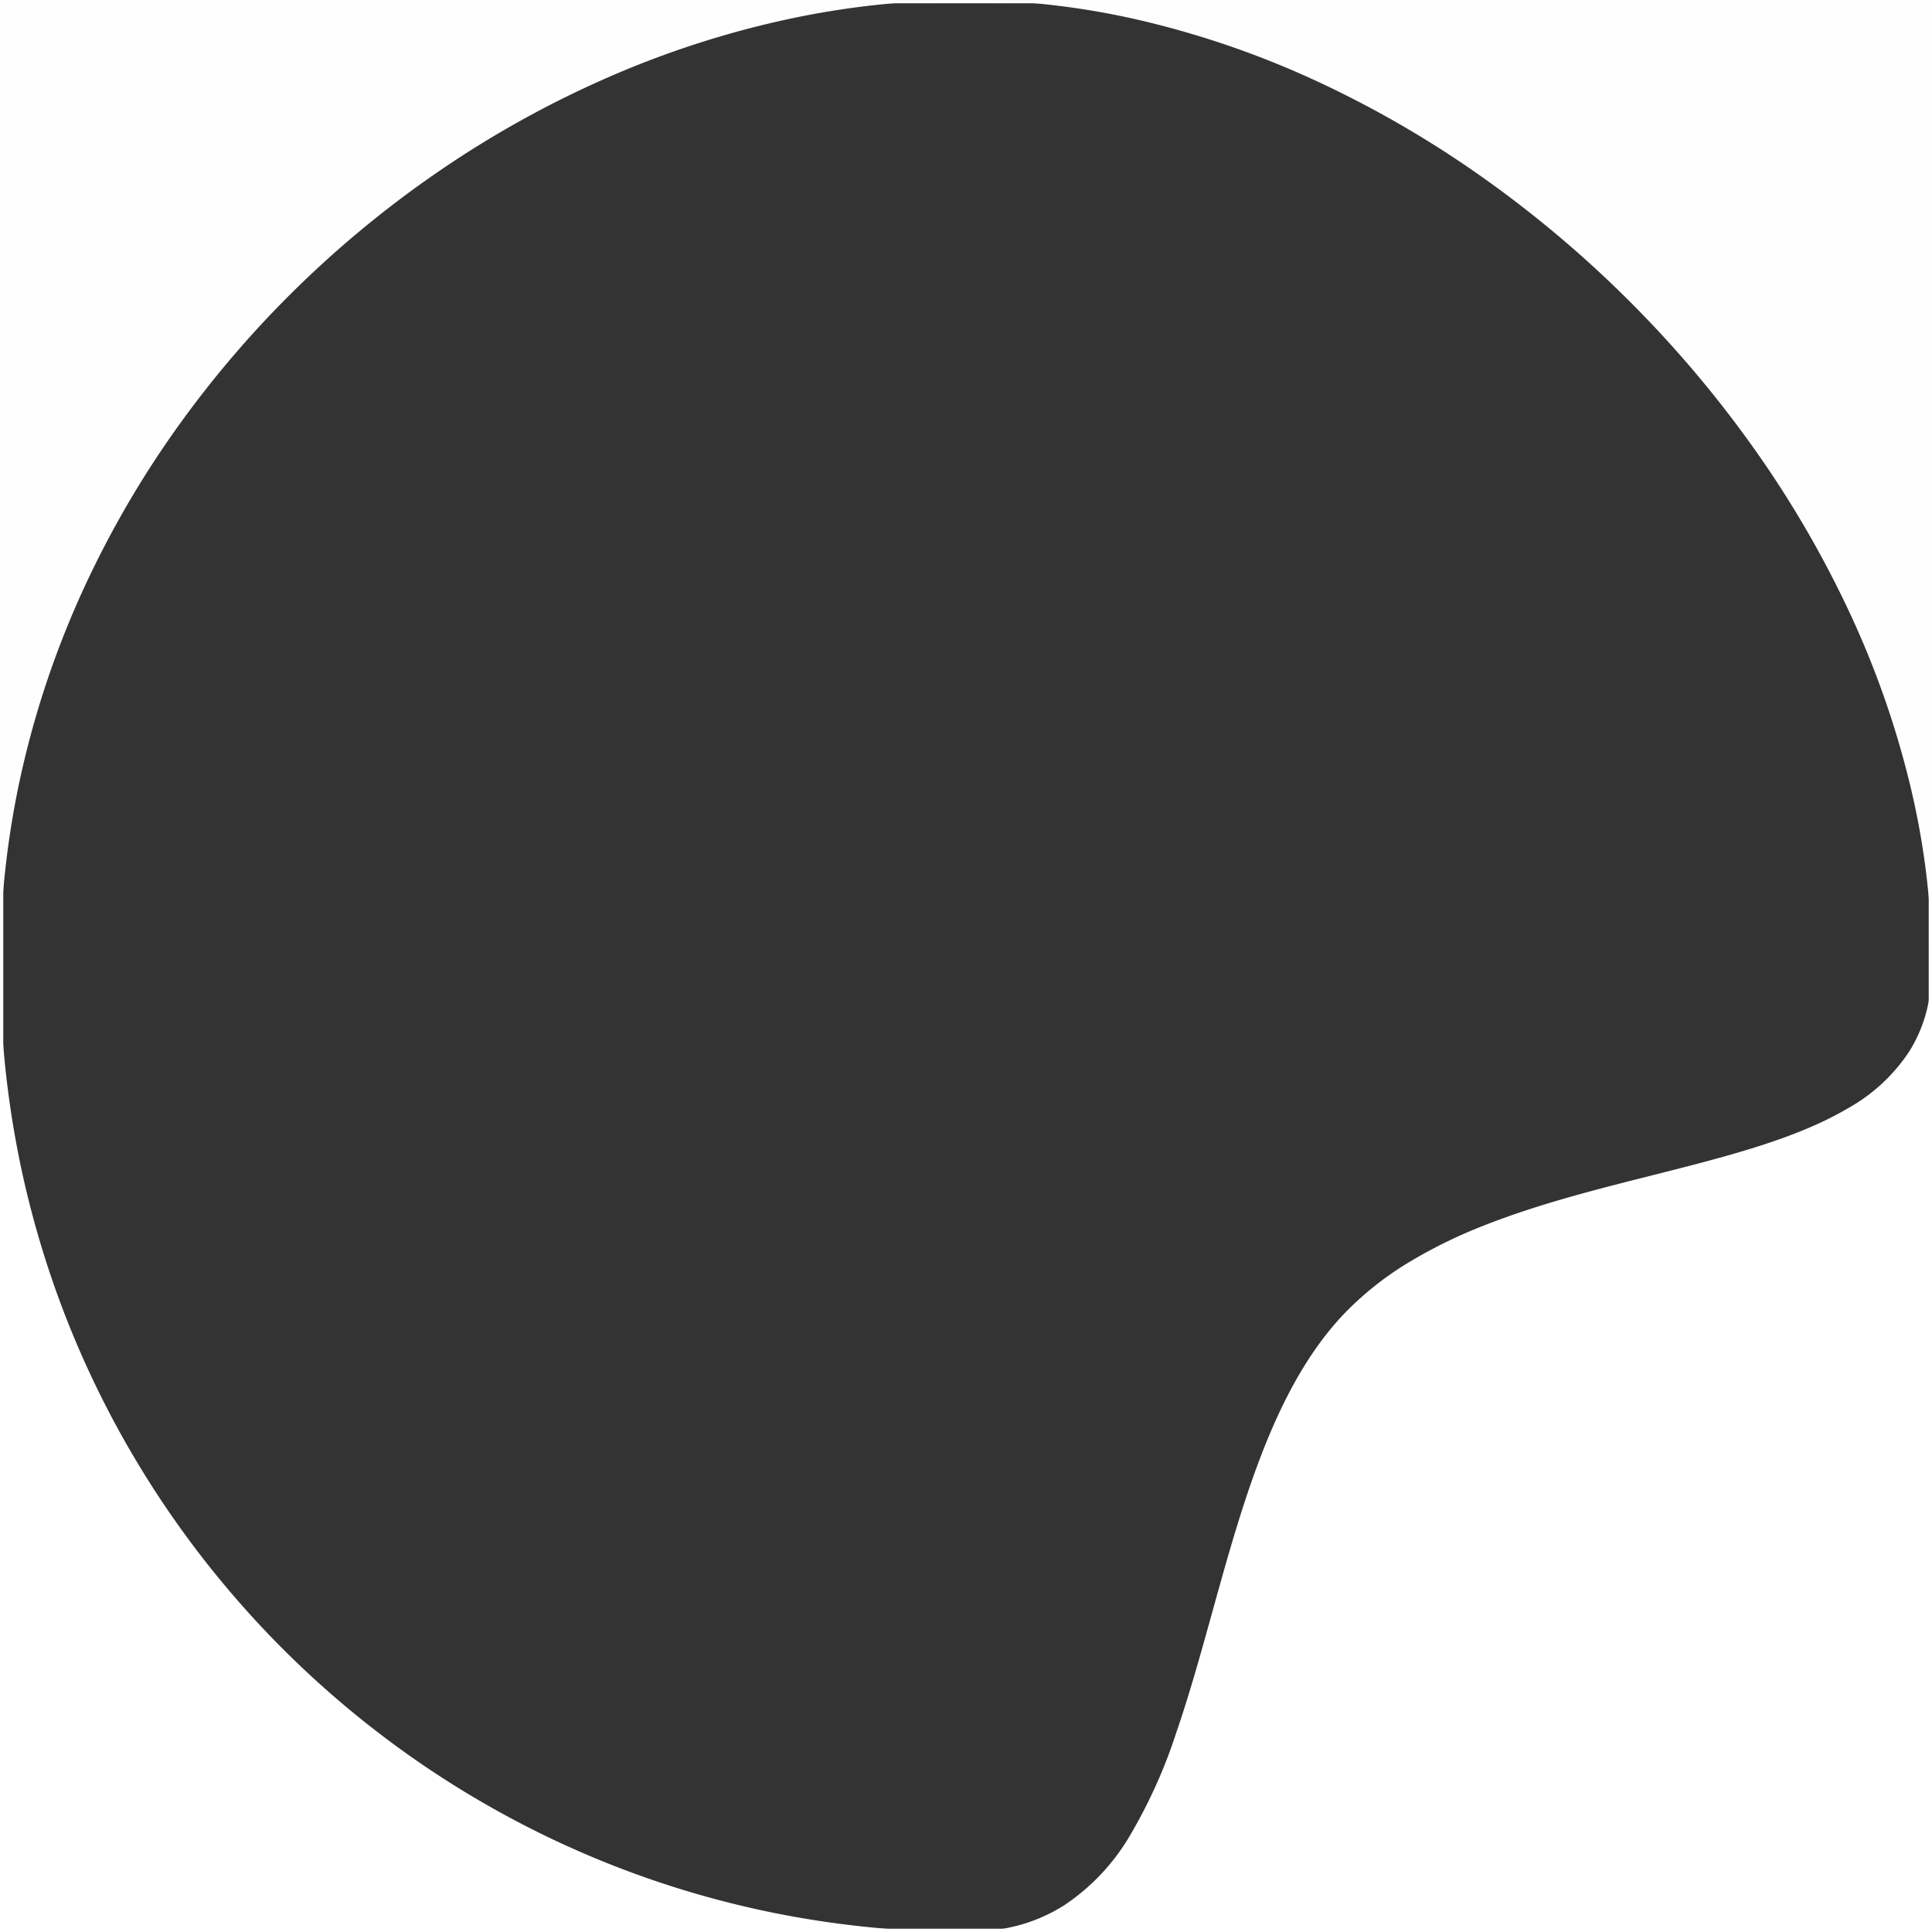<svg xmlns="http://www.w3.org/2000/svg" viewBox="0 0 295.002 295.002" width="100%" height="100%"  xmlns:xlink="http://www.w3.org/1999/xlink">
<rect x="0" y="0" width="295.002" height="295.002" fill="#333333" stroke="none"/>
<rect id="svgEditorBackground" x="0" y="0" width="295.002" height="295.002" style="fill:none;stroke:white;"/>
  <defs id="svgEditorDefs"><linearGradient gradientUnits="objectBoundingBox" id="lgrd2-peachpuff-sienna-h" spreadMethod="pad" x1="0%" x2="1.2%" y1="0%" y2="100%"><stop offset="0.28" style="stop-color: rgb(254, 254, 255); stop-opacity: 1;"/><stop offset="0.745" style="stop-color: rgb(255, 255, 255); stop-opacity: 1;"/></linearGradient></defs>
  <defs>
    <style>
      .cls-1 {
        fill: #fbfbfe ;
      }
    </style>
  </defs>
  <path id="Subtraction_1" data-name="Subtraction 1" class="cls-1" d="M-8726.5,7093l-147.5,0v-146.832a148.687,148.687,0,0,0,3,29.059a146.682,146.682,0,0,0,8.595,27.687a147.5,147.5,0,0,0,13.6,25.055a148.508,148.508,0,0,0,18.012,21.83a148.608,148.608,0,0,0,21.829,18.01a147.491,147.491,0,0,0,25.055,13.6a146.746,146.746,0,0,0,27.688,8.595a148.6,148.6,0,0,0,29.726,3h0ZM-8579,7093h-147.46a30.506,30.506,0,0,0,8.193,-1.072a25.341,25.341,0,0,0,6.807,-3.038a32.569,32.569,0,0,0,10.17,-10.919a78.923,78.923,0,0,0,6.965,-15.612c1.973,-5.75,3.65,-11.792,5.426,-18.188l0,-0.005h0c4.753,-17.116,9.667,-34.814,20.428,-45.867a48.6,48.6,0,0,1,9.838,-7.7a74.845,74.845,0,0,1,11.547,-5.6c8.105,-3.176,16.857,-5.388,25.322,-7.526h0.006c11.276,-2.849,21.925,-5.54,29.8,-10.176a26.942,26.942,0,0,0,9.433,-8.666a21.736,21.736,0,0,0,2.605,-5.908a27.029,27.029,0,0,0,0.914,-6.858l0,147.141ZM-8874,6944.867h0v-146.867h146.895a130.658,130.658,0,0,0,-26.907,3a144.6,144.6,0,0,0,-26.647,8.595a156.43,156.43,0,0,0,-24.919,13.6a161.788,161.788,0,0,0,-22.327,18.011a159.279,159.279,0,0,0,-18.869,21.83a150.977,150.977,0,0,0,-14.549,25.055a141.451,141.451,0,0,0,-9.362,27.687a135.642,135.642,0,0,0,-3.315,29.09ZM-8579,6944.839h0a119.223,119.223,0,0,0,-3.312,-26.851a139.774,139.774,0,0,0,-9.362,-26.648a160.747,160.747,0,0,0,-14.549,-24.919a174.024,174.024,0,0,0,-18.87,-22.327a174.012,174.012,0,0,0,-22.326,-18.87a160.837,160.837,0,0,0,-24.919,-14.548a139.8,139.8,0,0,0,-26.649,-9.363a119.264,119.264,0,0,0,-26.939,-3.312h146.926Z" transform="translate(8874.001 -6798)" style="fill:url(#lgrd2-peachpuff-sienna-h);"/>
</svg>